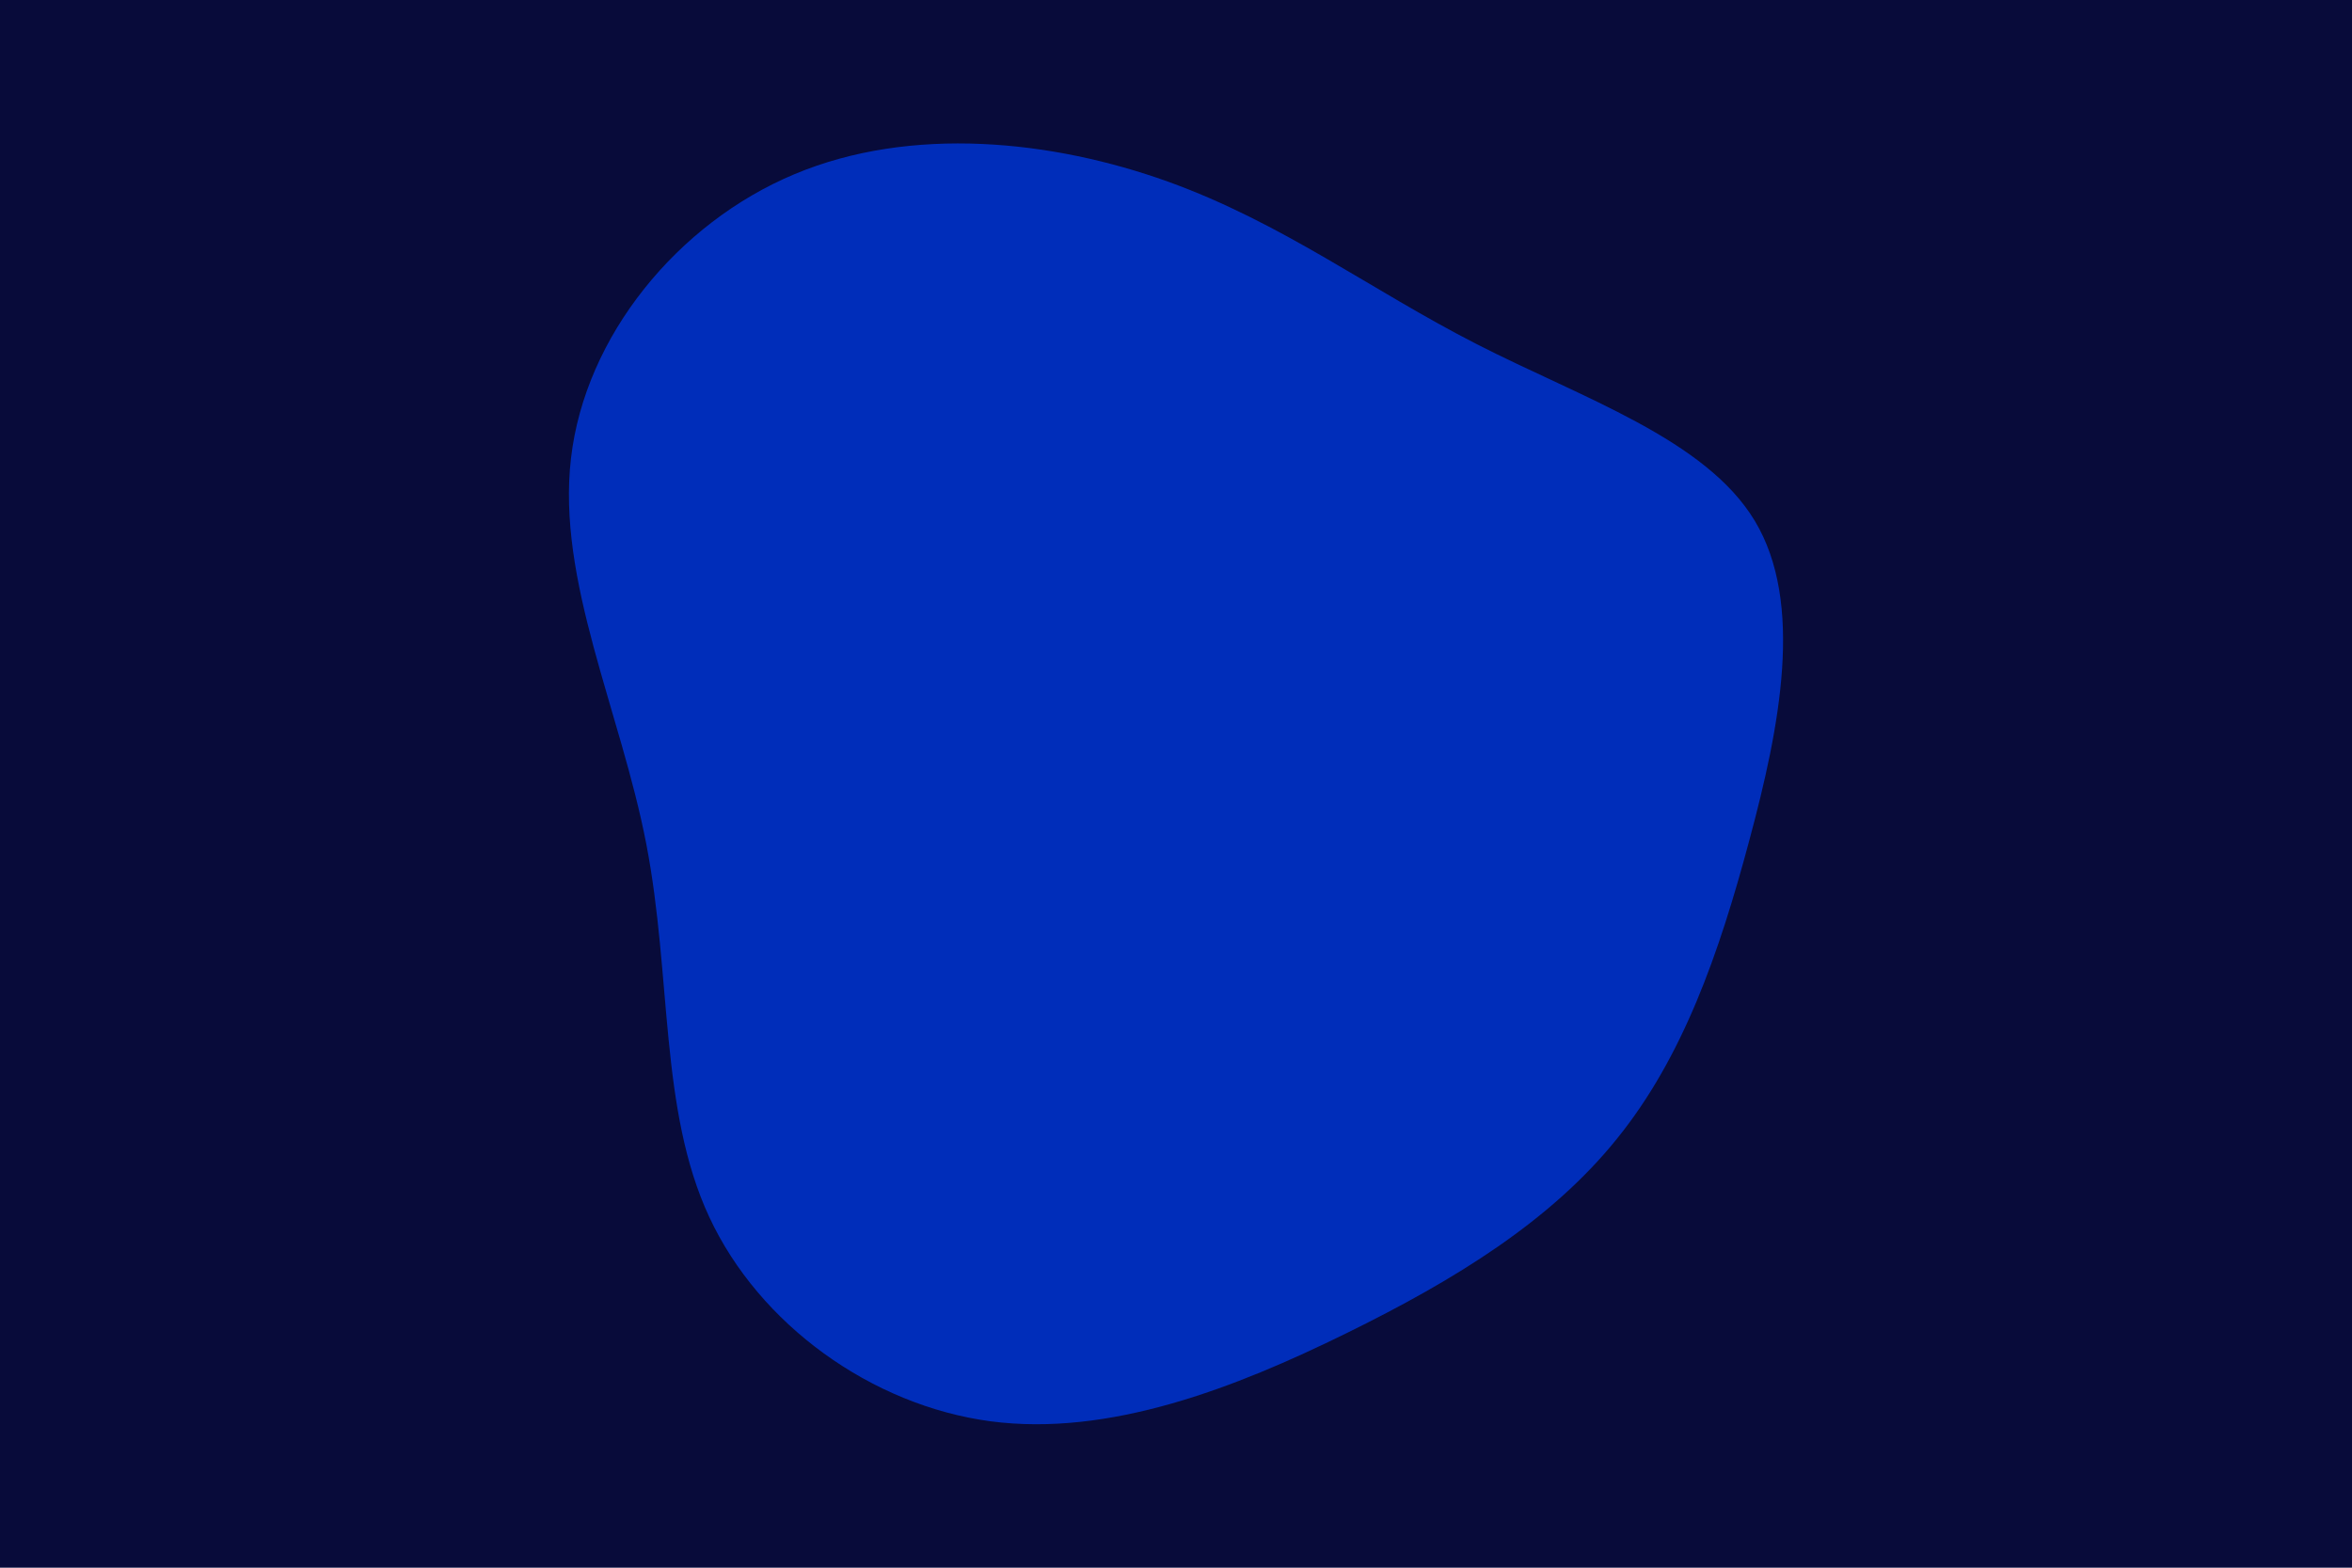 <svg id="visual" viewBox="0 0 900 600" width="900" height="600" xmlns="http://www.w3.org/2000/svg" xmlns:xlink="http://www.w3.org/1999/xlink" version="1.1"><rect x="0" y="0" width="900" height="600" fill="#080b3a"></rect><g transform="translate(456.895 294.47)"><path d="M108.1 -162.8C148.5 -142.1 195.7 -126.5 214.6 -95.1C233.5 -63.6 224.2 -16.4 212.5 27.1C200.9 70.6 187 110.3 161.8 141.4C136.7 172.6 100.3 195.2 58.1 215.9C15.8 236.7 -32.4 255.5 -77.9 249.5C-123.5 243.4 -166.4 212.4 -185.5 171.3C-204.6 130.3 -199.8 79.2 -209.6 28.5C-219.4 -22.2 -243.9 -72.4 -238.4 -119.1C-233 -165.8 -197.6 -209.1 -152.9 -227.8C-108.1 -246.6 -54.1 -240.8 -10.1 -225C33.8 -209.2 67.6 -183.5 108.1 -162.8" fill="#002dba"></path></g></svg>